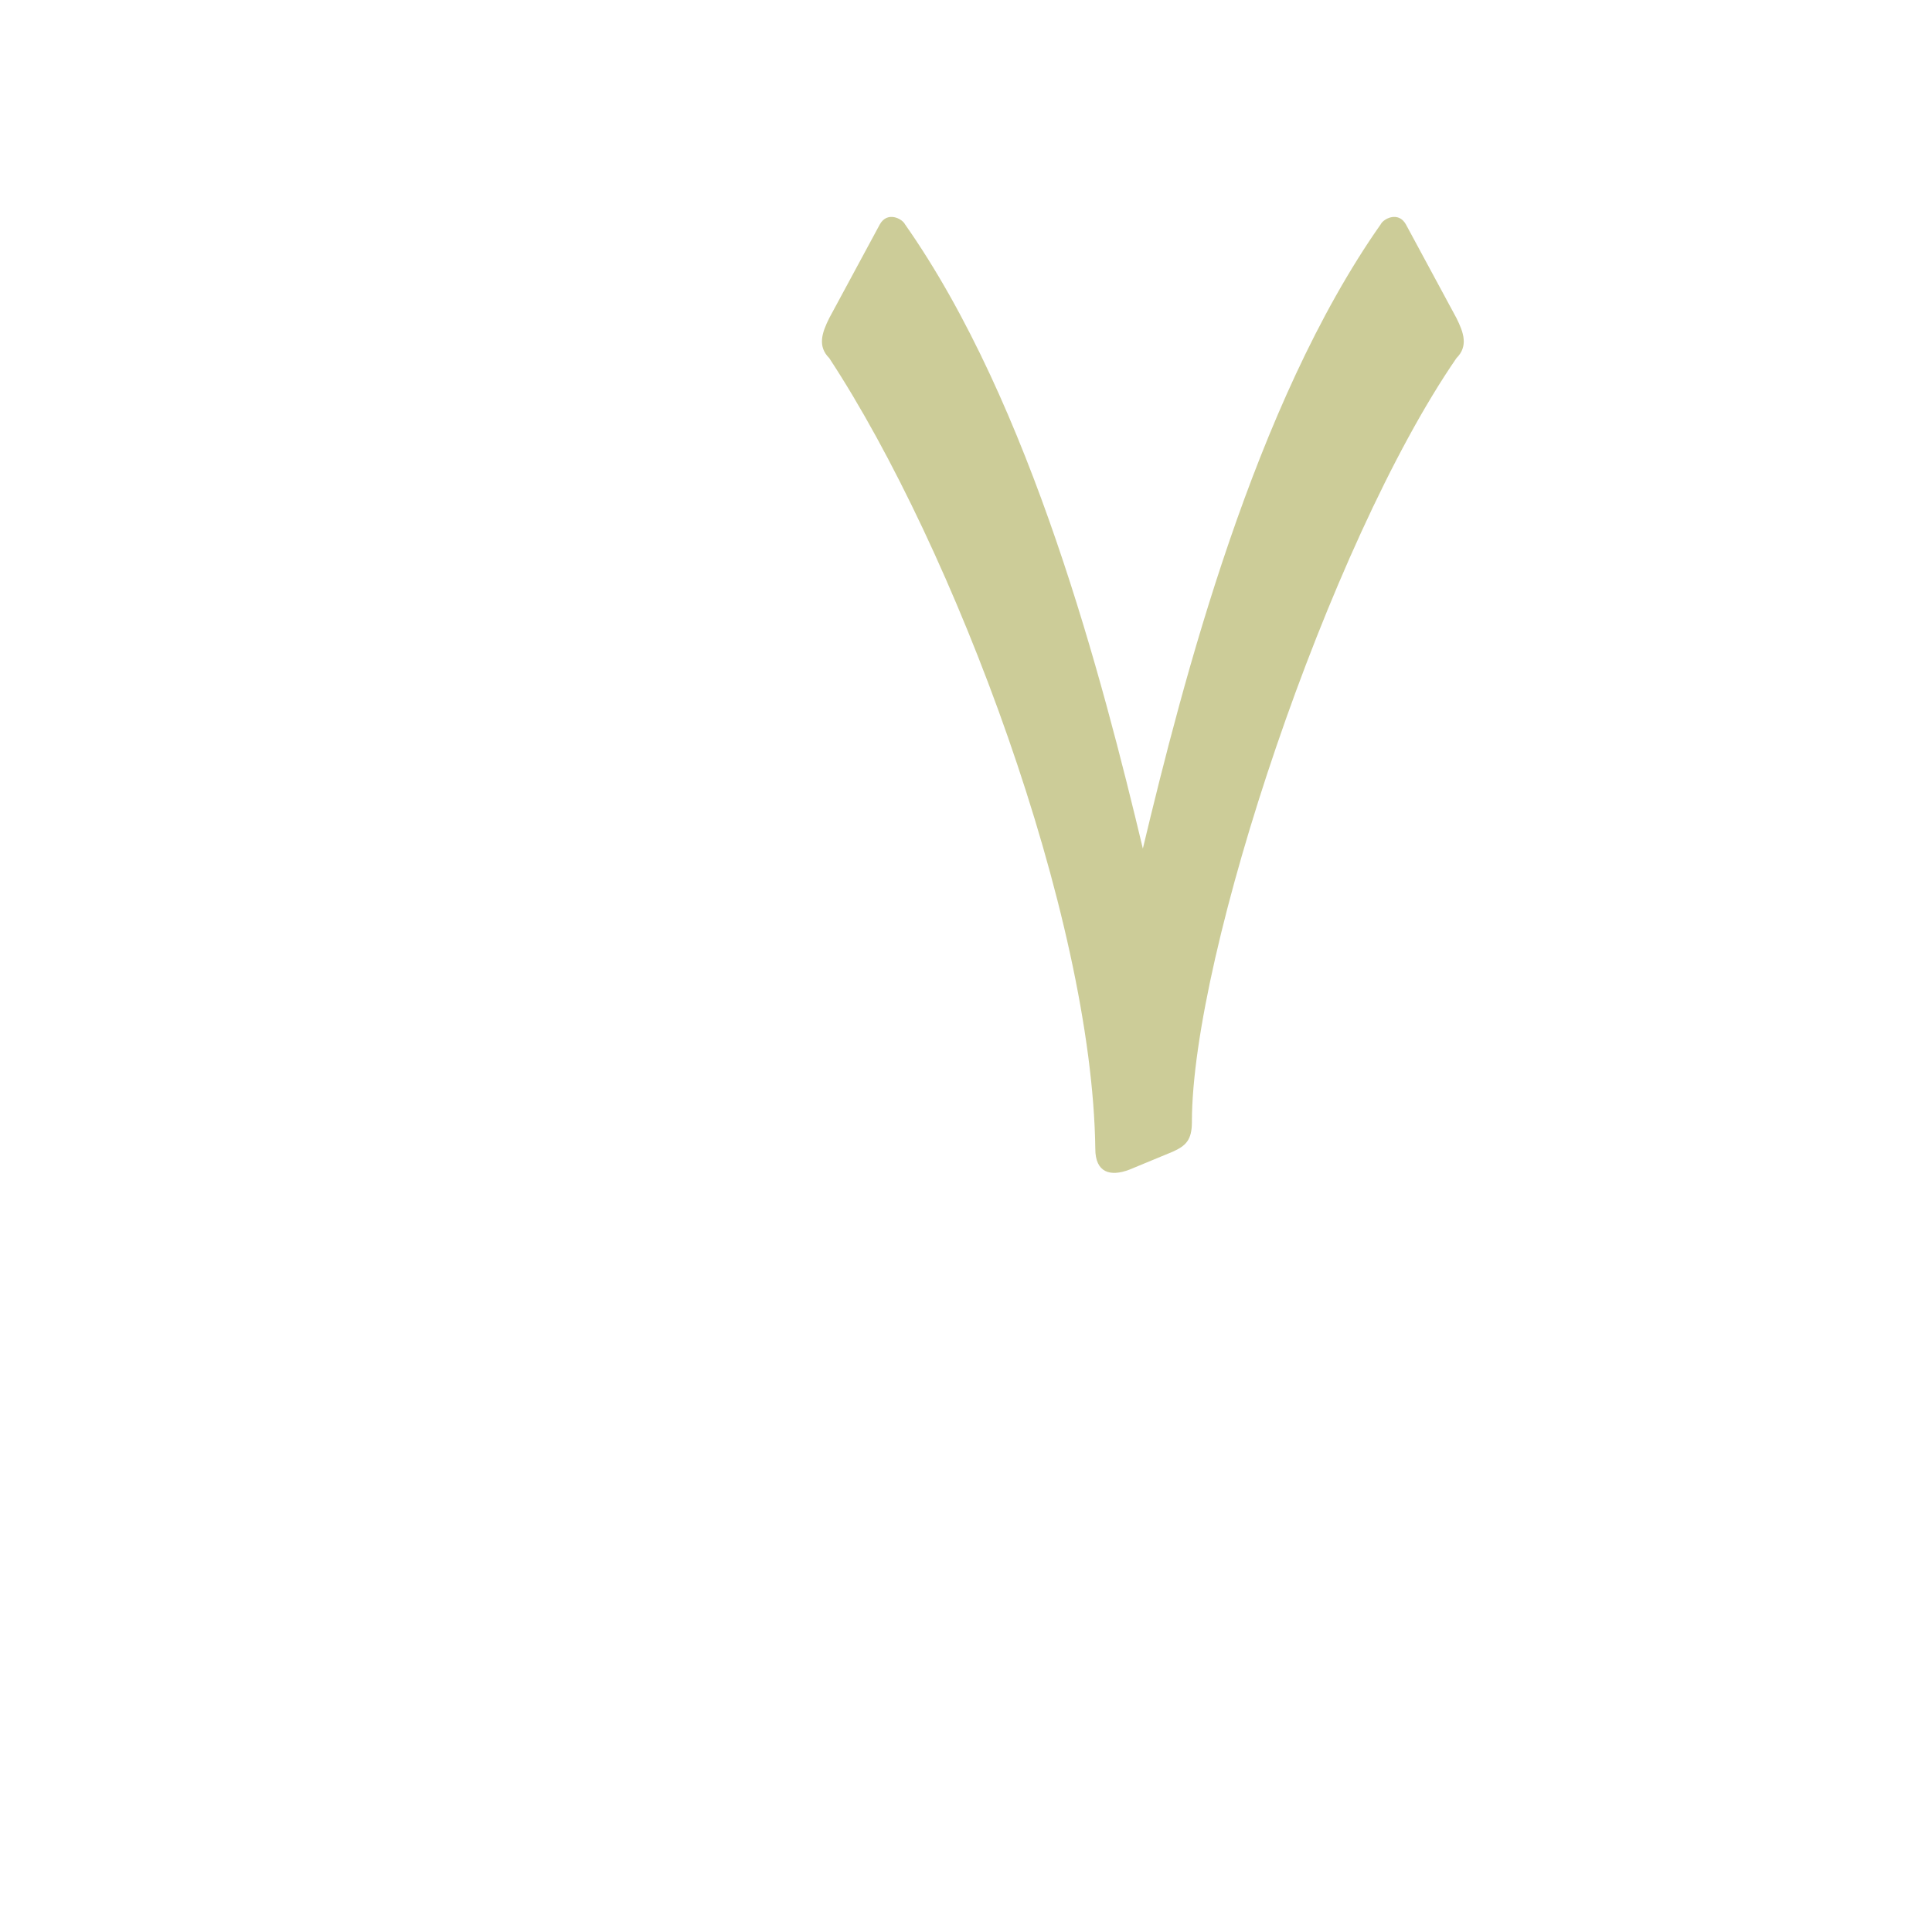 <?xml version="1.0" encoding="UTF-8"?>
<!DOCTYPE svg PUBLIC "-//W3C//DTD SVG 1.0//EN" "http://www.w3.org/TR/2001/REC-SVG-20010904/DTD/svg10.dtd">
<!-- Creator: CorelDRAW -->
<svg xmlns="http://www.w3.org/2000/svg" xml:space="preserve" width="1300px" height="1300px" version="1.0" style="shape-rendering:geometricPrecision; text-rendering:geometricPrecision; image-rendering:optimizeQuality; fill-rule:evenodd; clip-rule:evenodd"
viewBox="0 0 1300 1056"
 xmlns:xlink="http://www.w3.org/1999/xlink">
 <defs>
  <style type="text/css">
   <![CDATA[
    .fil0 {fill:#999933;fill-opacity:0.502}
   ]]>
  </style>
 </defs>
 <g id="_100:master">
  <path class="fil0" d="M802 633c0,-113 92,-389 178,-514 8,-8 5,-17 0,-27l-34 -63c-5,-9 -15,-4 -17,0 -85,121 -133,307 -160,420 -27,-113 -75,-299 -160,-420 -2,-4 -12,-9 -17,0l-34 63c-5,10 -8,19 0,27 84,128 177,375 179,532 0,16 10,19 23,14l29 -12c9,-4 13,-8 13,-20z"/>
 </g>
</svg>

